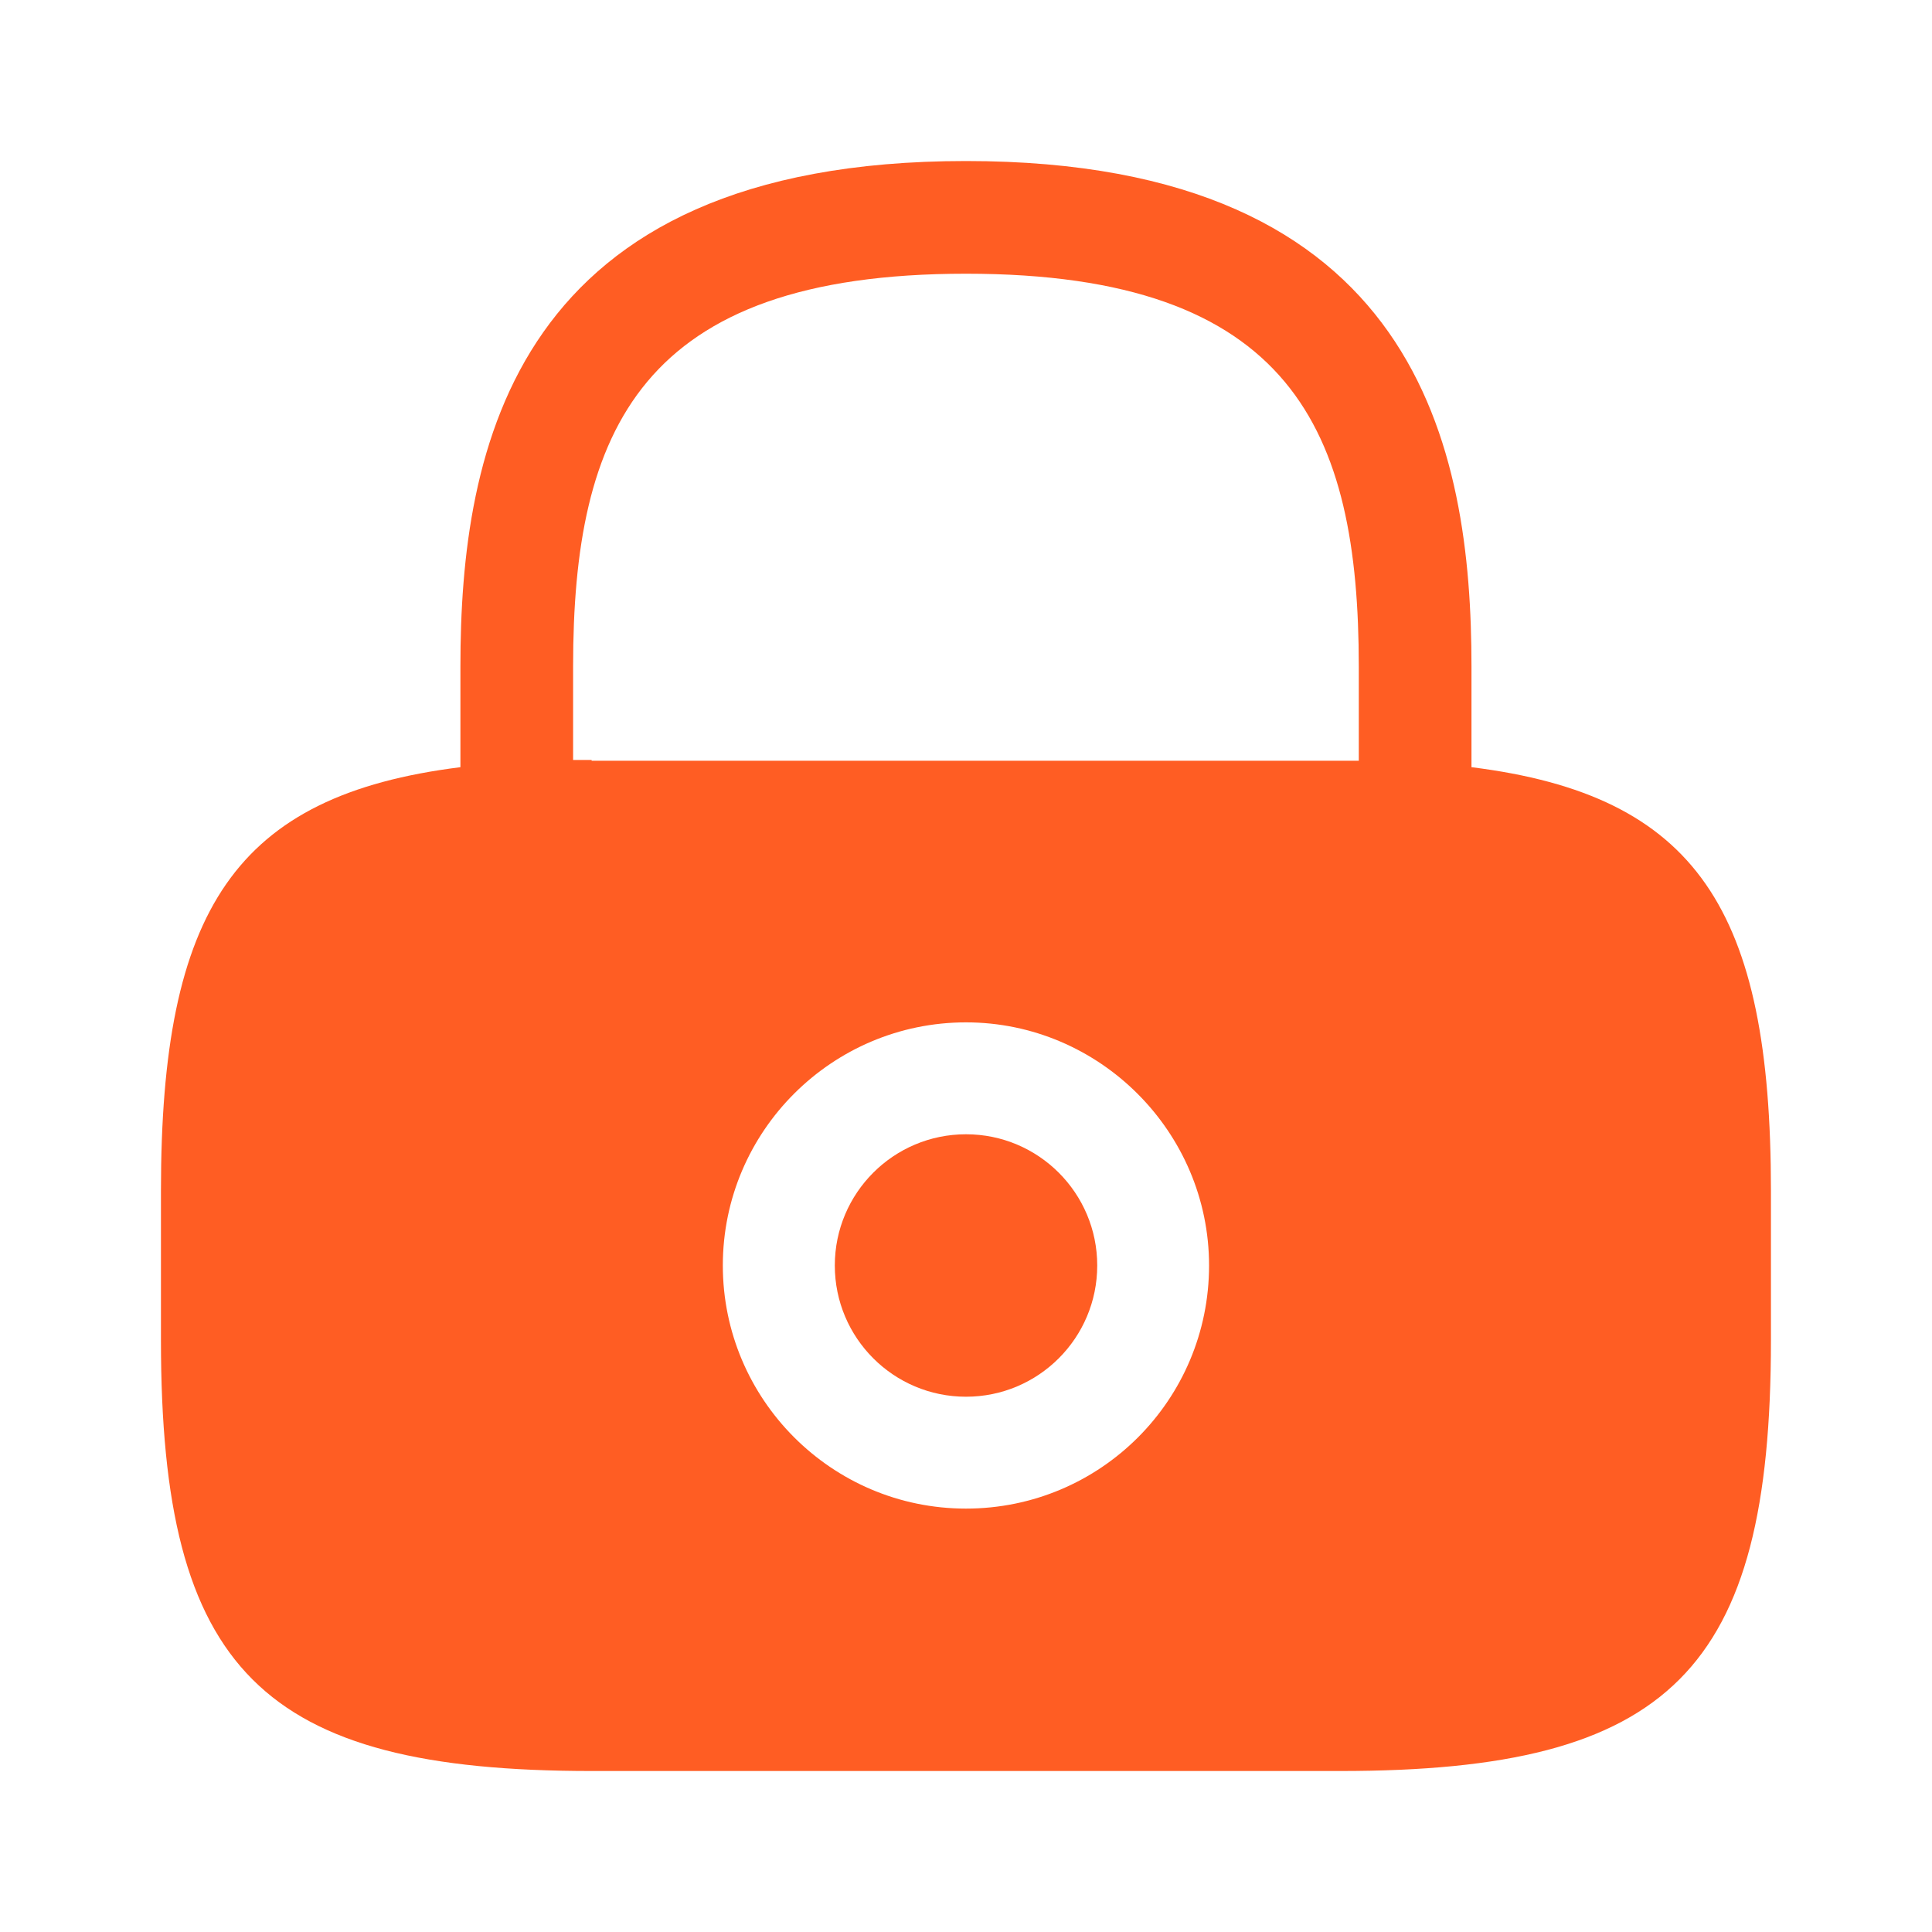 <svg width="52" height="52" viewBox="0 0 52 52" fill="none" xmlns="http://www.w3.org/2000/svg">
<path d="M26 37.593C27.951 37.593 29.532 36.011 29.532 34.061C29.532 32.111 27.951 30.529 26 30.529C24.05 30.529 22.469 32.111 22.469 34.061C22.469 36.011 24.05 37.593 26 37.593Z" fill="#FF5D23"/>
<path d="M39.605 20.649V17.941C39.605 12.091 38.197 4.334 25.999 4.334C13.8 4.334 12.392 12.091 12.392 17.941V20.649C6.325 21.407 4.332 24.484 4.332 32.046V36.076C4.332 44.959 7.04 47.667 15.924 47.667H36.074C44.957 47.667 47.665 44.959 47.665 36.076V32.046C47.665 24.484 45.672 21.407 39.605 20.649ZM25.999 40.604C22.38 40.604 19.455 37.657 19.455 34.061C19.455 30.442 22.402 27.517 25.999 27.517C29.595 27.517 32.542 30.464 32.542 34.061C32.542 37.679 29.617 40.604 25.999 40.604ZM15.924 20.454C15.75 20.454 15.599 20.454 15.425 20.454V17.941C15.425 11.592 17.224 7.367 25.999 7.367C34.774 7.367 36.572 11.592 36.572 17.941V20.476C36.399 20.476 36.247 20.476 36.074 20.476H15.924V20.454Z" fill="#FF5D23"/>
</svg>
